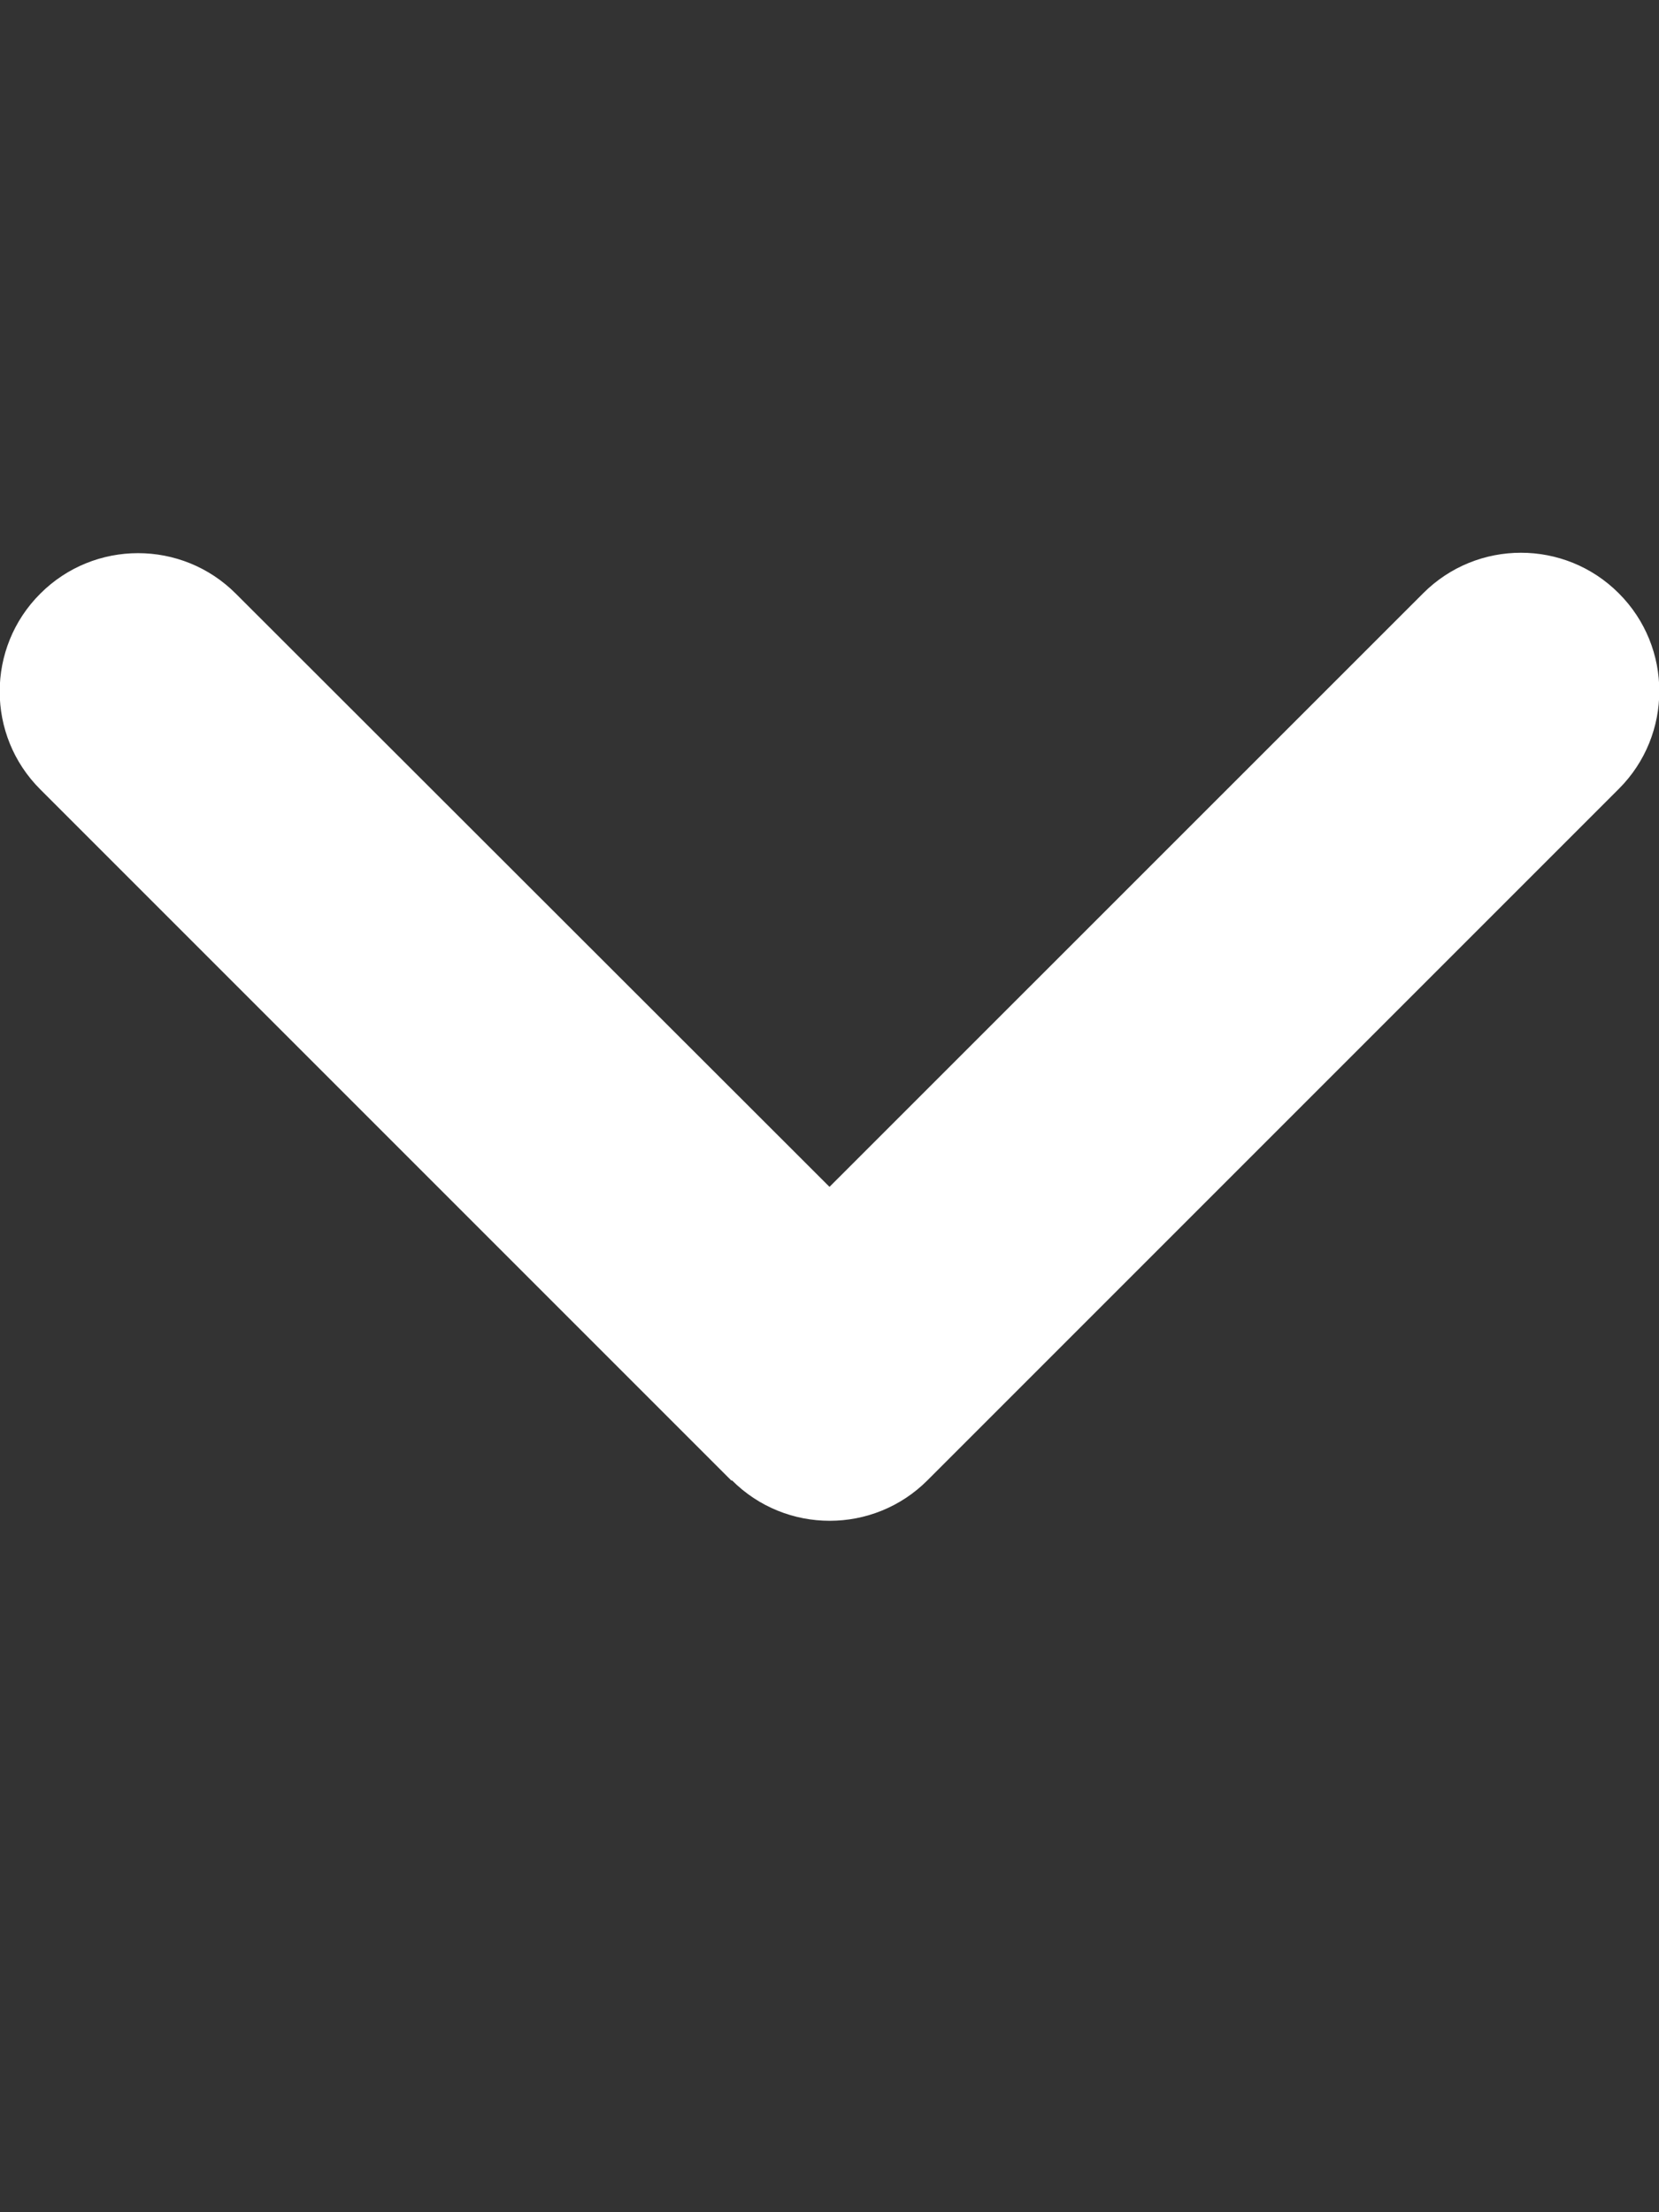 <svg width="12" height="16" viewBox="0 0 12 16" fill="none" xmlns="http://www.w3.org/2000/svg">
<rect x="0" y="0" width="12" height="16" fill="#333333" stroke="none"/>
<path d="M5.294 10.706C5.684 11.097 6.319 11.097 6.709 10.706L11.709 5.706C12.1 5.316 12.1 4.681 11.709 4.291C11.319 3.9 10.684 3.9 10.294 4.291L6 8.584L1.706 4.294C1.316 3.903 0.681 3.903 0.291 4.294C-0.1 4.684 -0.1 5.319 0.291 5.709L5.291 10.709L5.294 10.706Z" fill="white"/>
</svg>

